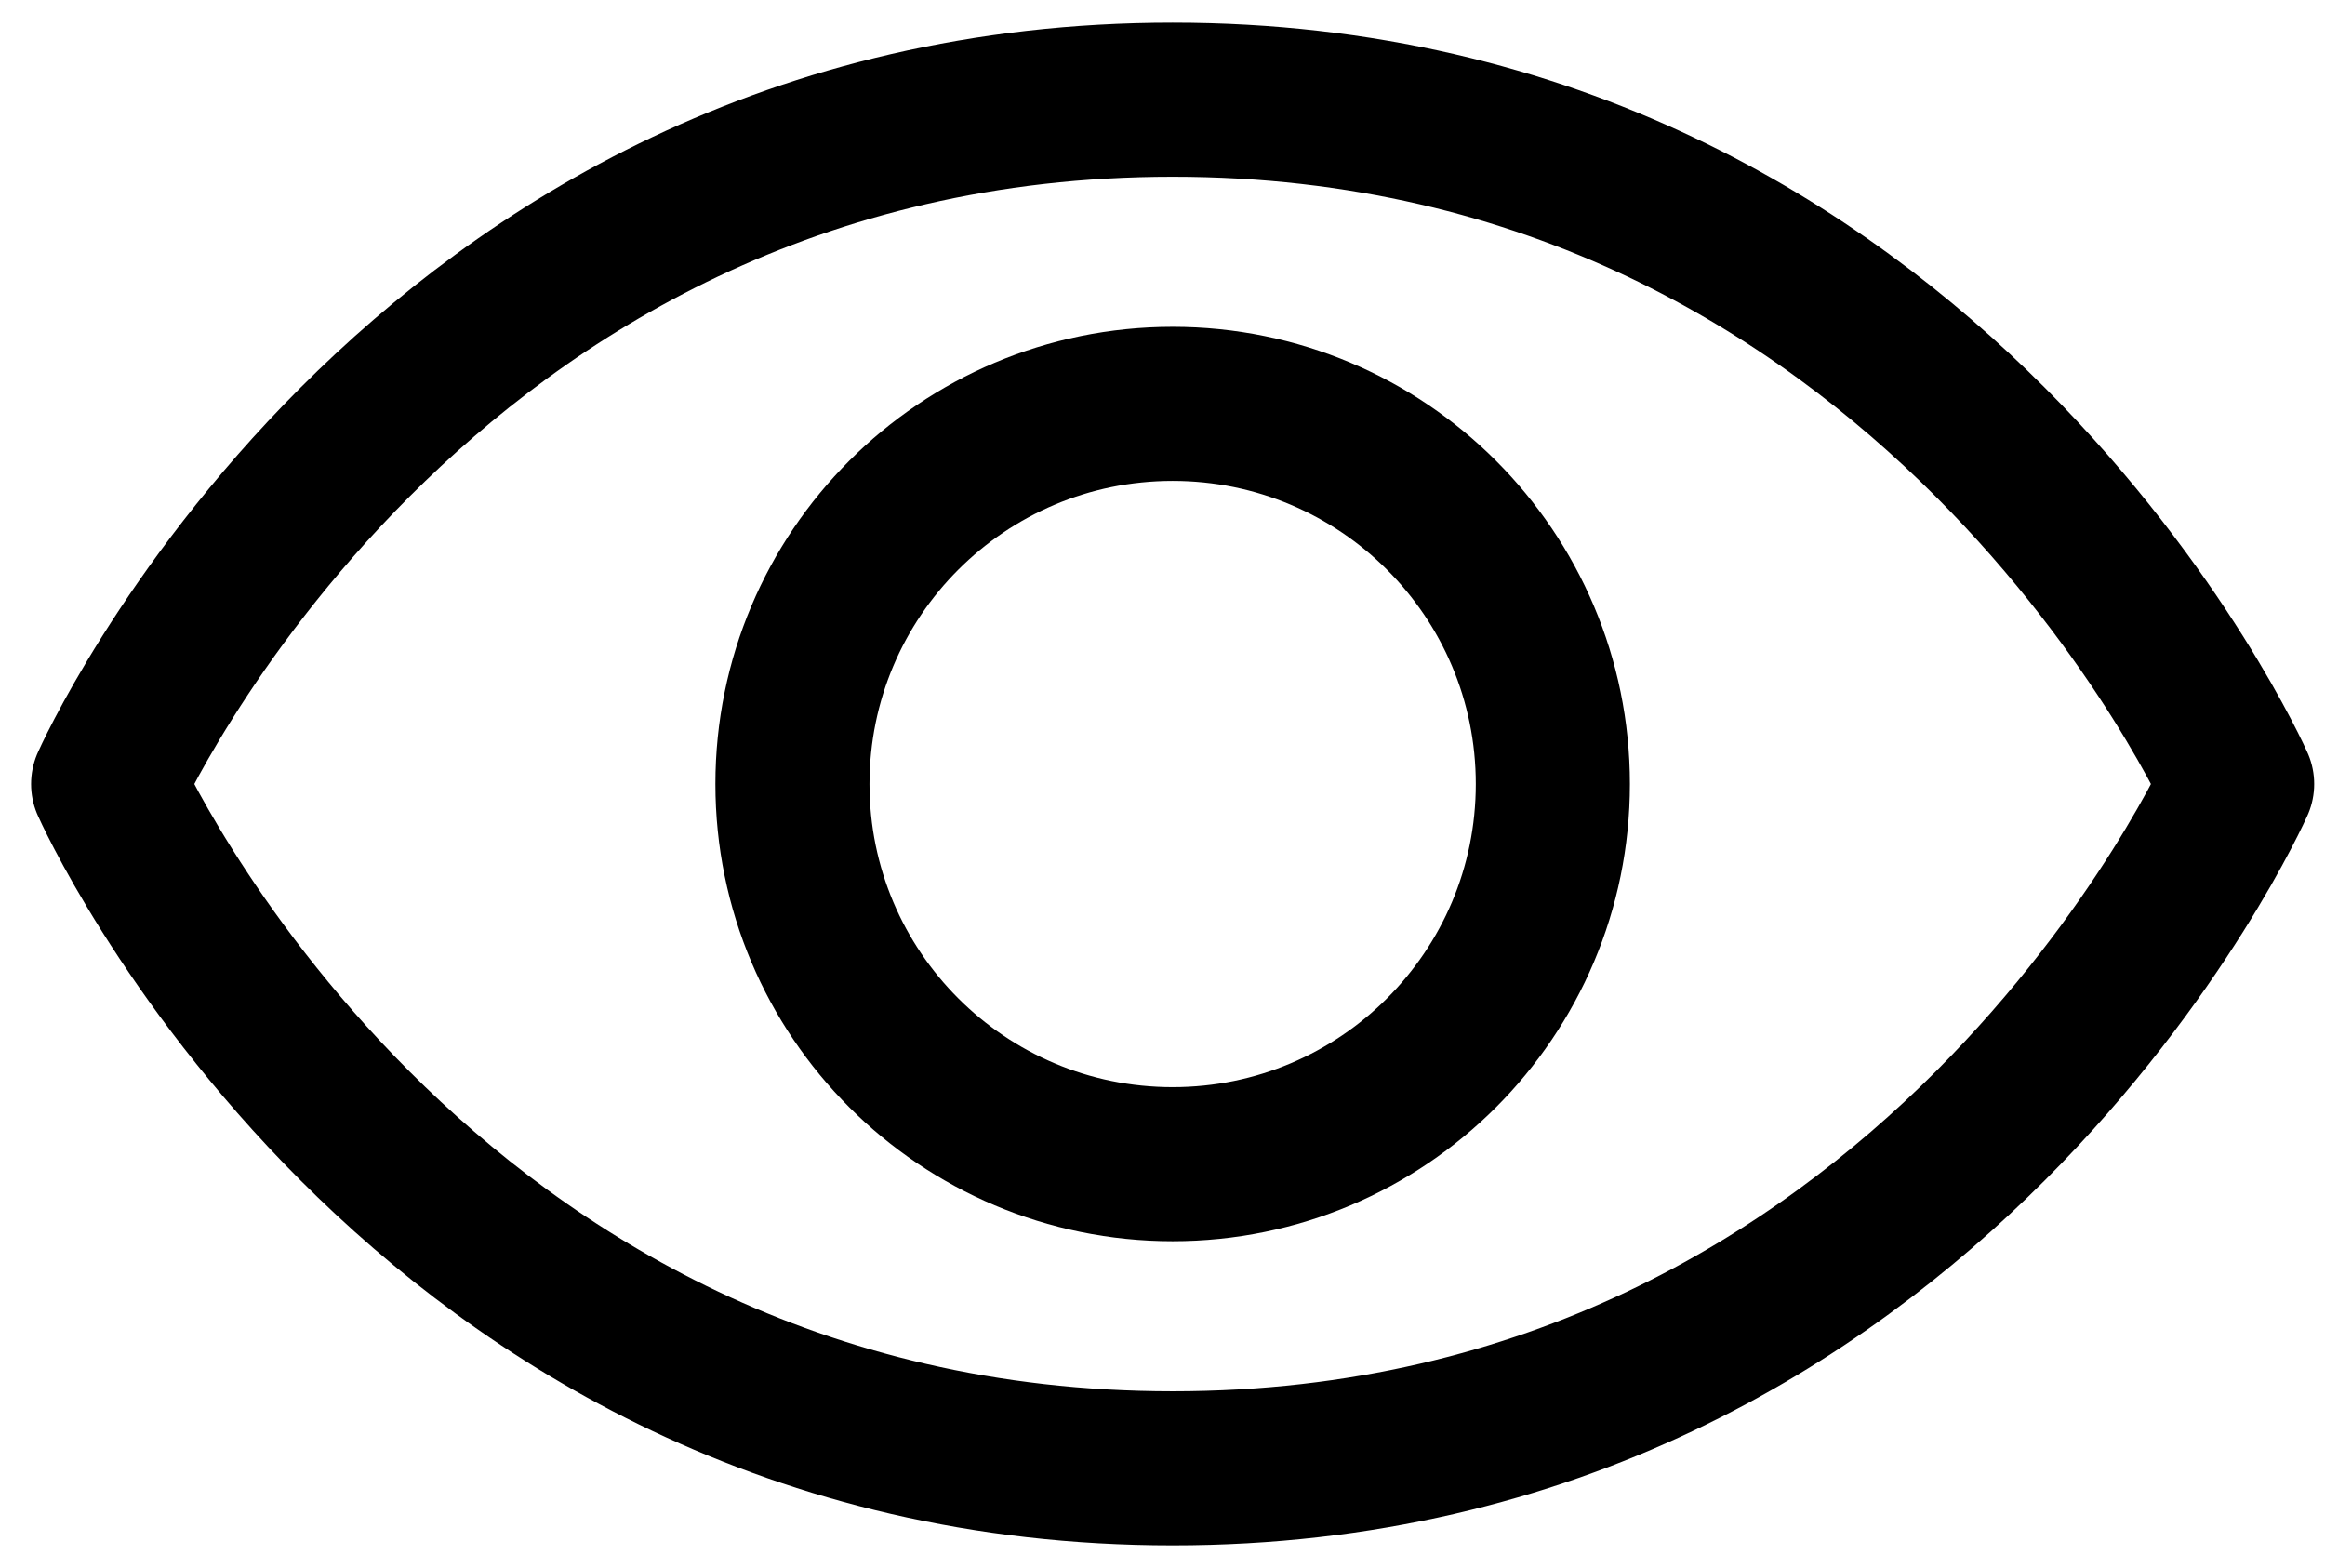 <svg width="43" height="29" viewBox="0 0 43 29" fill="none" xmlns="http://www.w3.org/2000/svg">
<path d="M21.688 1.844C7.625 1.844 2 14.5 2 14.5C2 14.5 7.625 27.156 21.688 27.156C35.75 27.156 41.375 14.5 41.375 14.5C41.375 14.5 35.75 1.844 21.688 1.844Z" stroke="black" stroke-width="2.85" stroke-linecap="round" stroke-linejoin="round"/>
<path d="M21.688 21.531C25.571 21.531 28.719 18.383 28.719 14.5C28.719 10.617 25.571 7.469 21.688 7.469C17.804 7.469 14.656 10.617 14.656 14.5C14.656 18.383 17.804 21.531 21.688 21.531Z" stroke="black" stroke-width="2.85" stroke-linecap="round" stroke-linejoin="round"/>
</svg>
